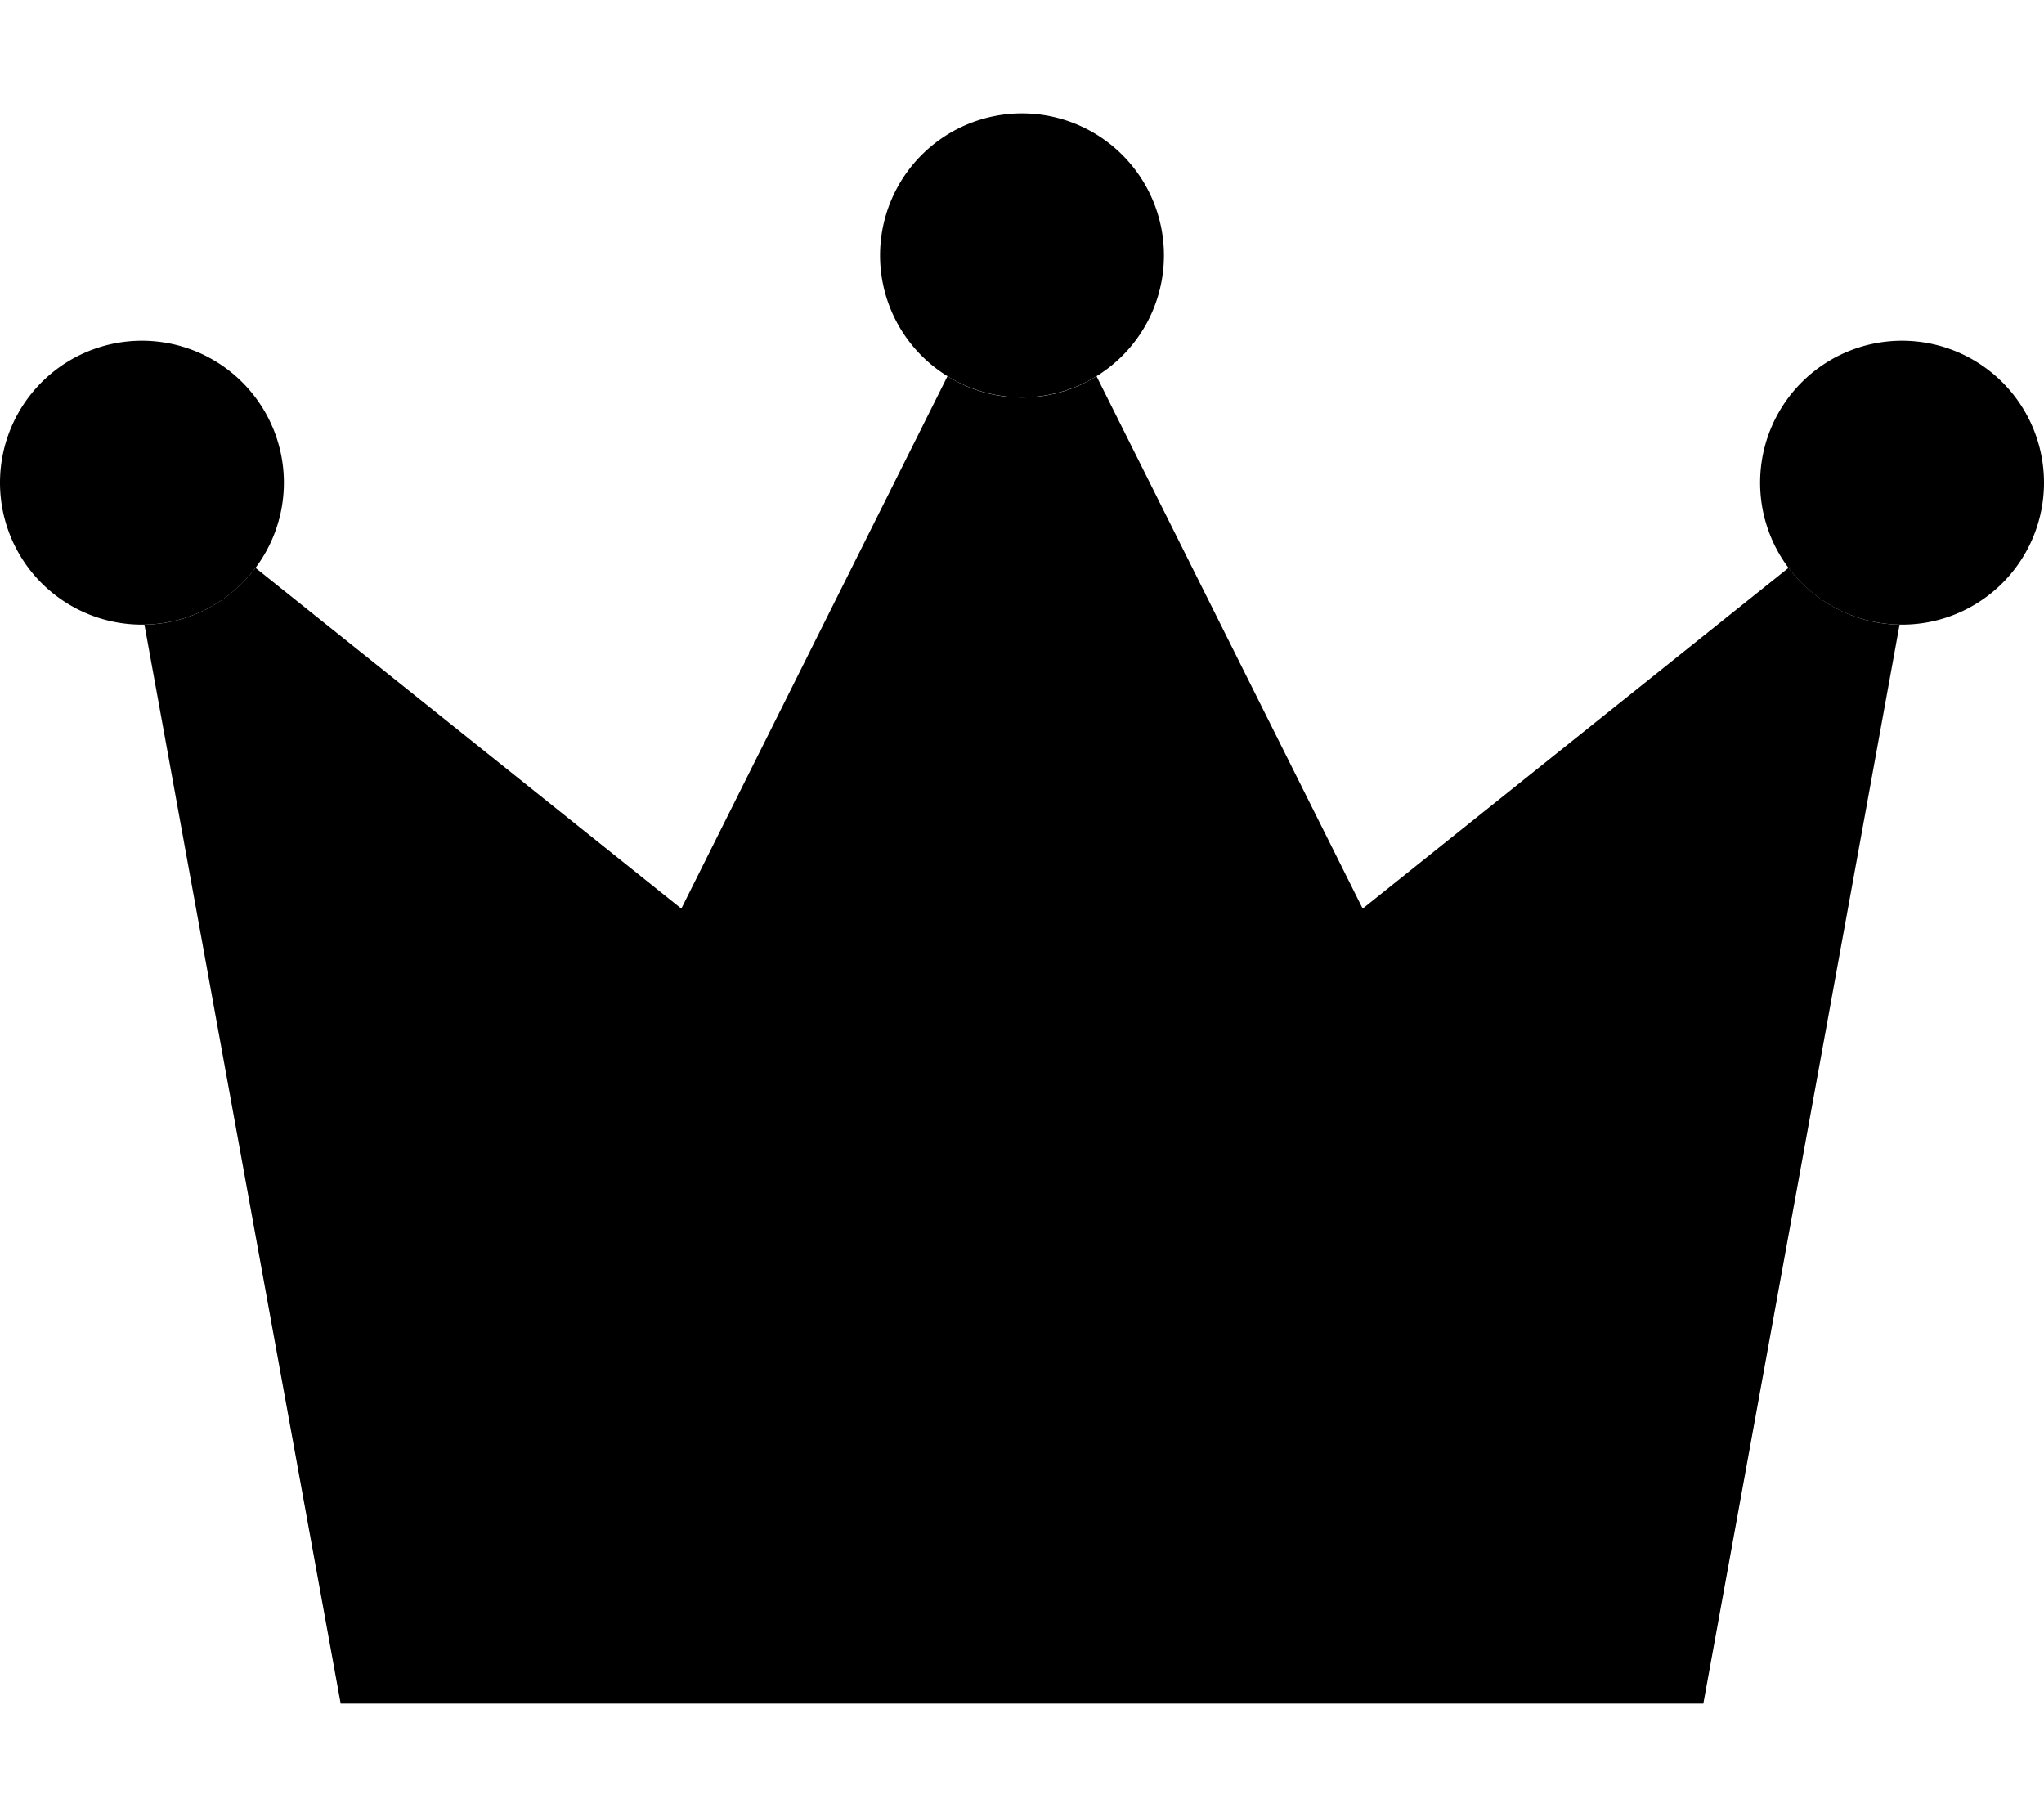 <svg xmlns="http://www.w3.org/2000/svg" viewBox="0 0 576 512"><path class="pr-icon-duotone-secondary" d="M0 136a40 40 0 1 0 80 0A40 40 0 1 0 0 136zM248 72a40 40 0 1 0 80-.1A40 40 0 1 0 248 72zm248 64a40 40 0 1 0 80 0 40 40 0 1 0 -80 0z"/><path class="pr-icon-duotone-primary" d="M504 160L384 256 309 106c-6.1 3.8-13.3 6-21 6s-14.9-2.2-21-6L192 256 72 160c-7.2 9.5-18.5 15.8-31.3 16L96 480l384 0 55.3-304c-12.8-.2-24.1-6.5-31.3-16z"/></svg>